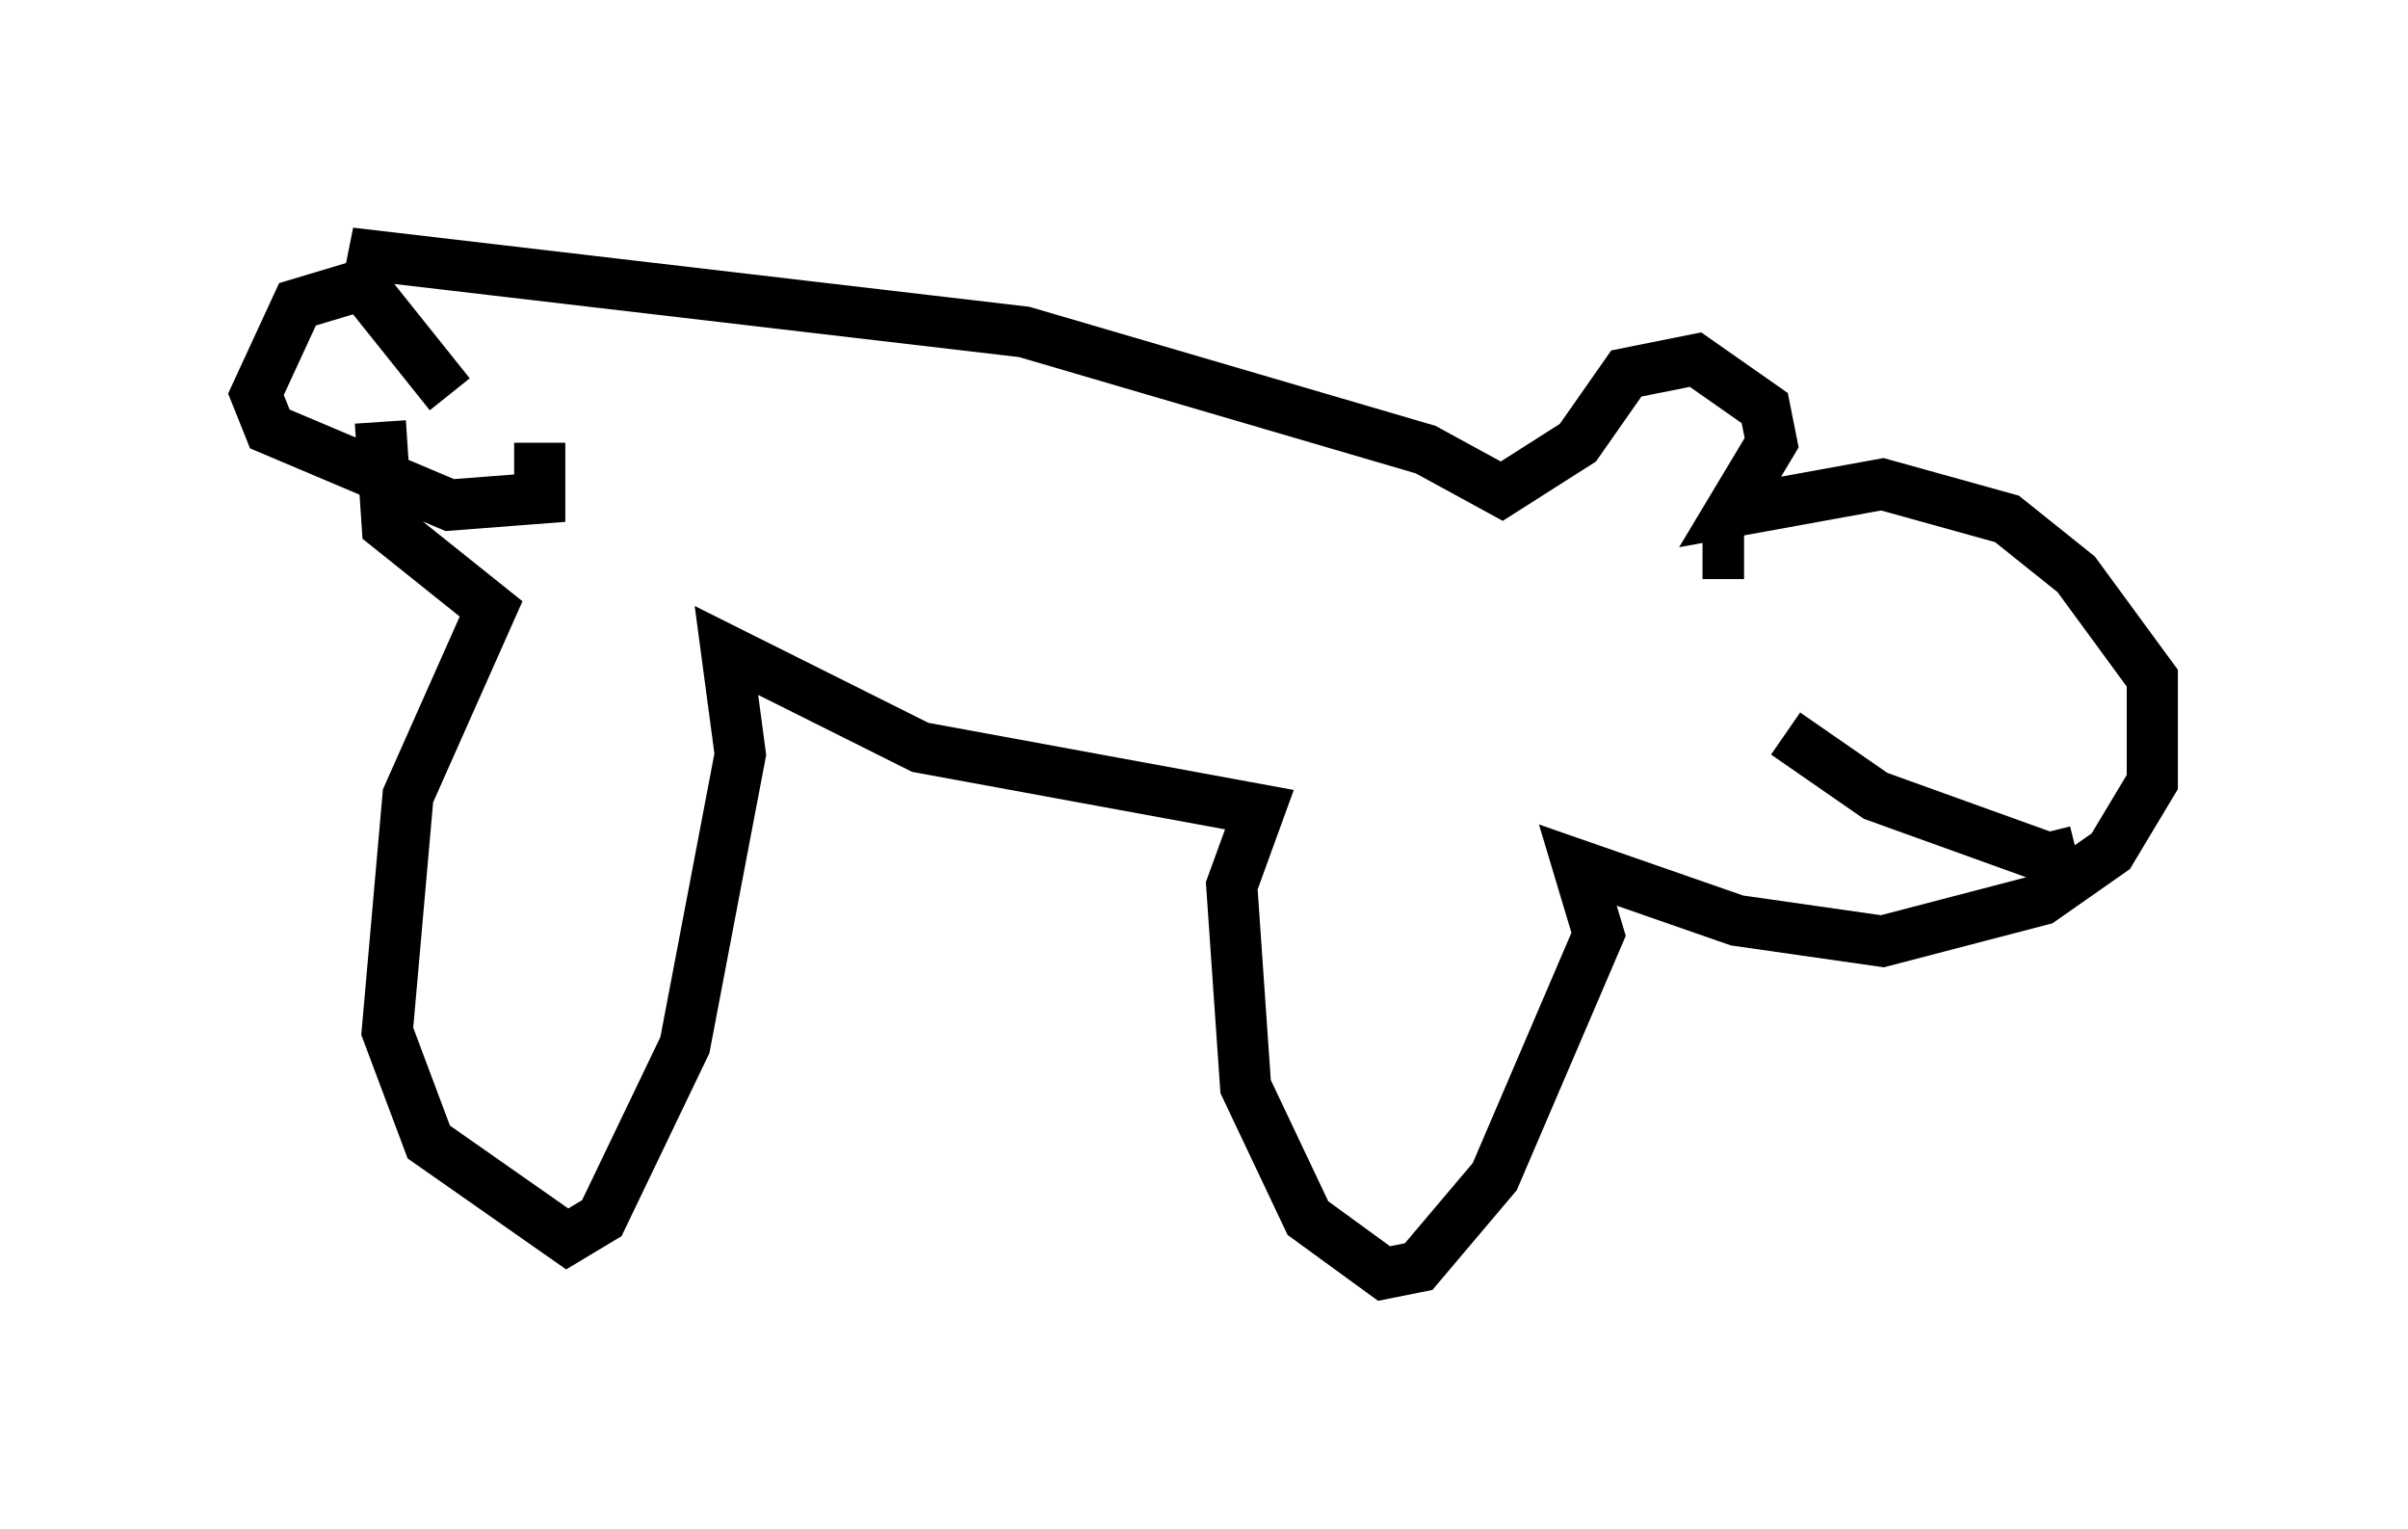 <?xml version="1.0" encoding="utf-8" ?>
<svg baseProfile="full" height="29.892" version="1.1" width="47.077" xmlns="http://www.w3.org/2000/svg" xmlns:ev="http://www.w3.org/2001/xml-events" xmlns:xlink="http://www.w3.org/1999/xlink"><defs /><rect fill="white" height="29.892" width="47.077" x="0" y="0" /><path d="M8.789, 7.706 m-1.353, 0.541 l0.135, 2.03 2.03, 1.624 l-1.624, 3.654 -0.406, 4.601 l0.812, 2.165 2.706, 1.894 l0.677, -0.406 1.624, -3.383 l1.083, -5.683 -0.271, -2.03 l3.789, 1.894 6.631, 1.218 l-0.541, 1.488 0.271, 3.924 l1.218, 2.571 1.488, 1.083 l0.677, -0.135 1.488, -1.759 l2.03, -4.736 -0.406, -1.353 l3.112, 1.083 2.842, 0.406 l3.112, -0.812 1.353, -0.947 l0.812, -1.353 0.0, -2.03 l-1.488, -2.03 -1.353, -1.083 l-2.436, -0.677 -2.977, 0.541 l0.812, -1.353 -0.135, -0.677 l-1.353, -0.947 -1.353, 0.271 l-0.947, 1.353 -1.488, 0.947 l-1.488, -0.812 -7.848, -2.3 l-12.72, -1.488 -0.135, 0.677 l1.624, 2.03 m-1.624, -2.165 l-1.353, 0.406 -0.812, 1.759 l0.271, 0.677 3.518, 1.488 l1.759, -0.135 0.0, -1.083 m24.357, 5.683 l1.759, 1.218 3.383, 1.218 l0.541, -0.135 m-7.307, -5.819 l0.812, 0.0 " fill="none" stroke="black" stroke-width="1" /></svg>